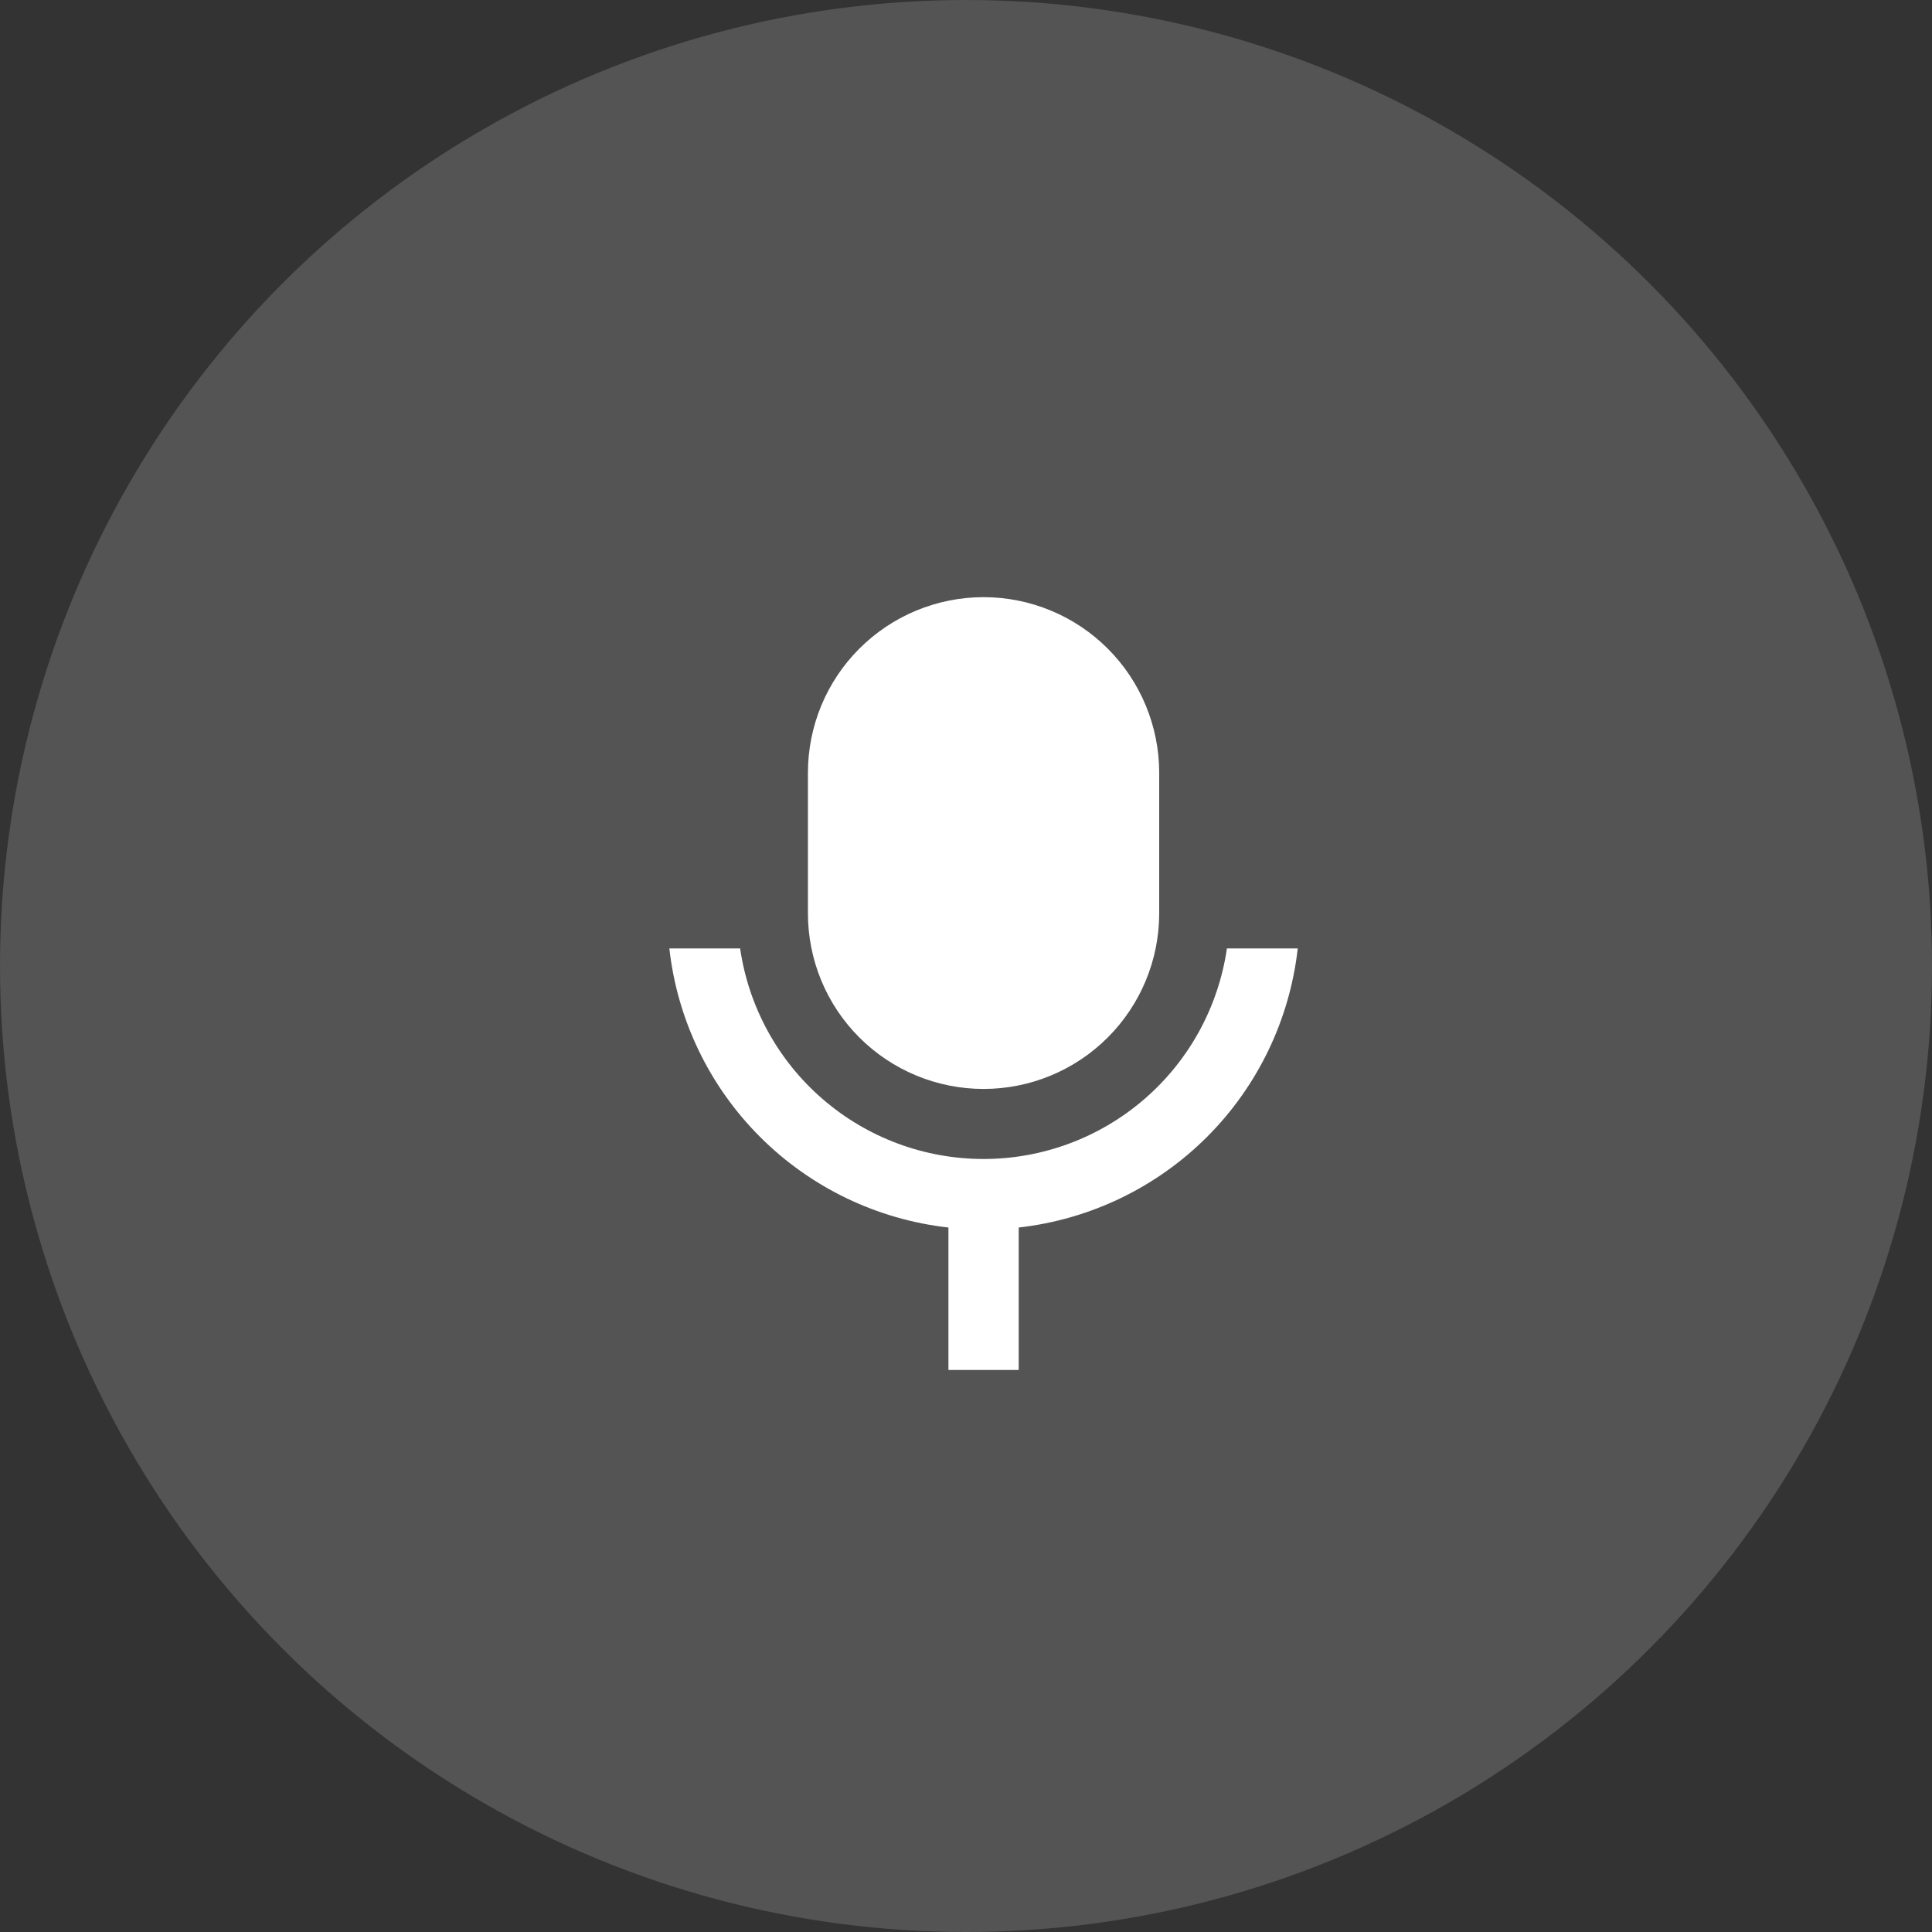 <svg width="55" height="55" viewBox="0 0 55 55" fill="none" xmlns="http://www.w3.org/2000/svg">
<rect x="0" y="0" width="55" height="55" fill="#333333" stroke="none"/>
<circle cx="27.5" cy="27.5" r="27.5" fill="#D9D9D9" fill-opacity="0.2"/>
<path d="M28 17C28.656 17 29.306 17.129 29.913 17.381C30.52 17.632 31.071 18 31.535 18.465C32 18.929 32.368 19.48 32.619 20.087C32.87 20.693 33 21.343 33 22V26C33 27.326 32.473 28.598 31.535 29.535C30.598 30.473 29.326 31 28 31C26.674 31 25.402 30.473 24.464 29.535C23.526 28.598 23 27.326 23 26V22C23 20.674 23.526 19.402 24.464 18.465C25.402 17.527 26.674 17 28 17ZM19.055 27H21.07C21.312 28.665 22.146 30.187 23.418 31.287C24.69 32.388 26.316 32.994 27.999 32.994C29.681 32.994 31.307 32.388 32.58 31.287C33.852 30.187 34.685 28.665 34.928 27H36.944C36.716 29.029 35.806 30.92 34.363 32.364C32.919 33.807 31.028 34.717 29 34.945V39H27V34.945C24.971 34.718 23.079 33.807 21.636 32.364C20.192 30.92 19.282 29.029 19.055 27Z" fill="white"/>
</svg>
